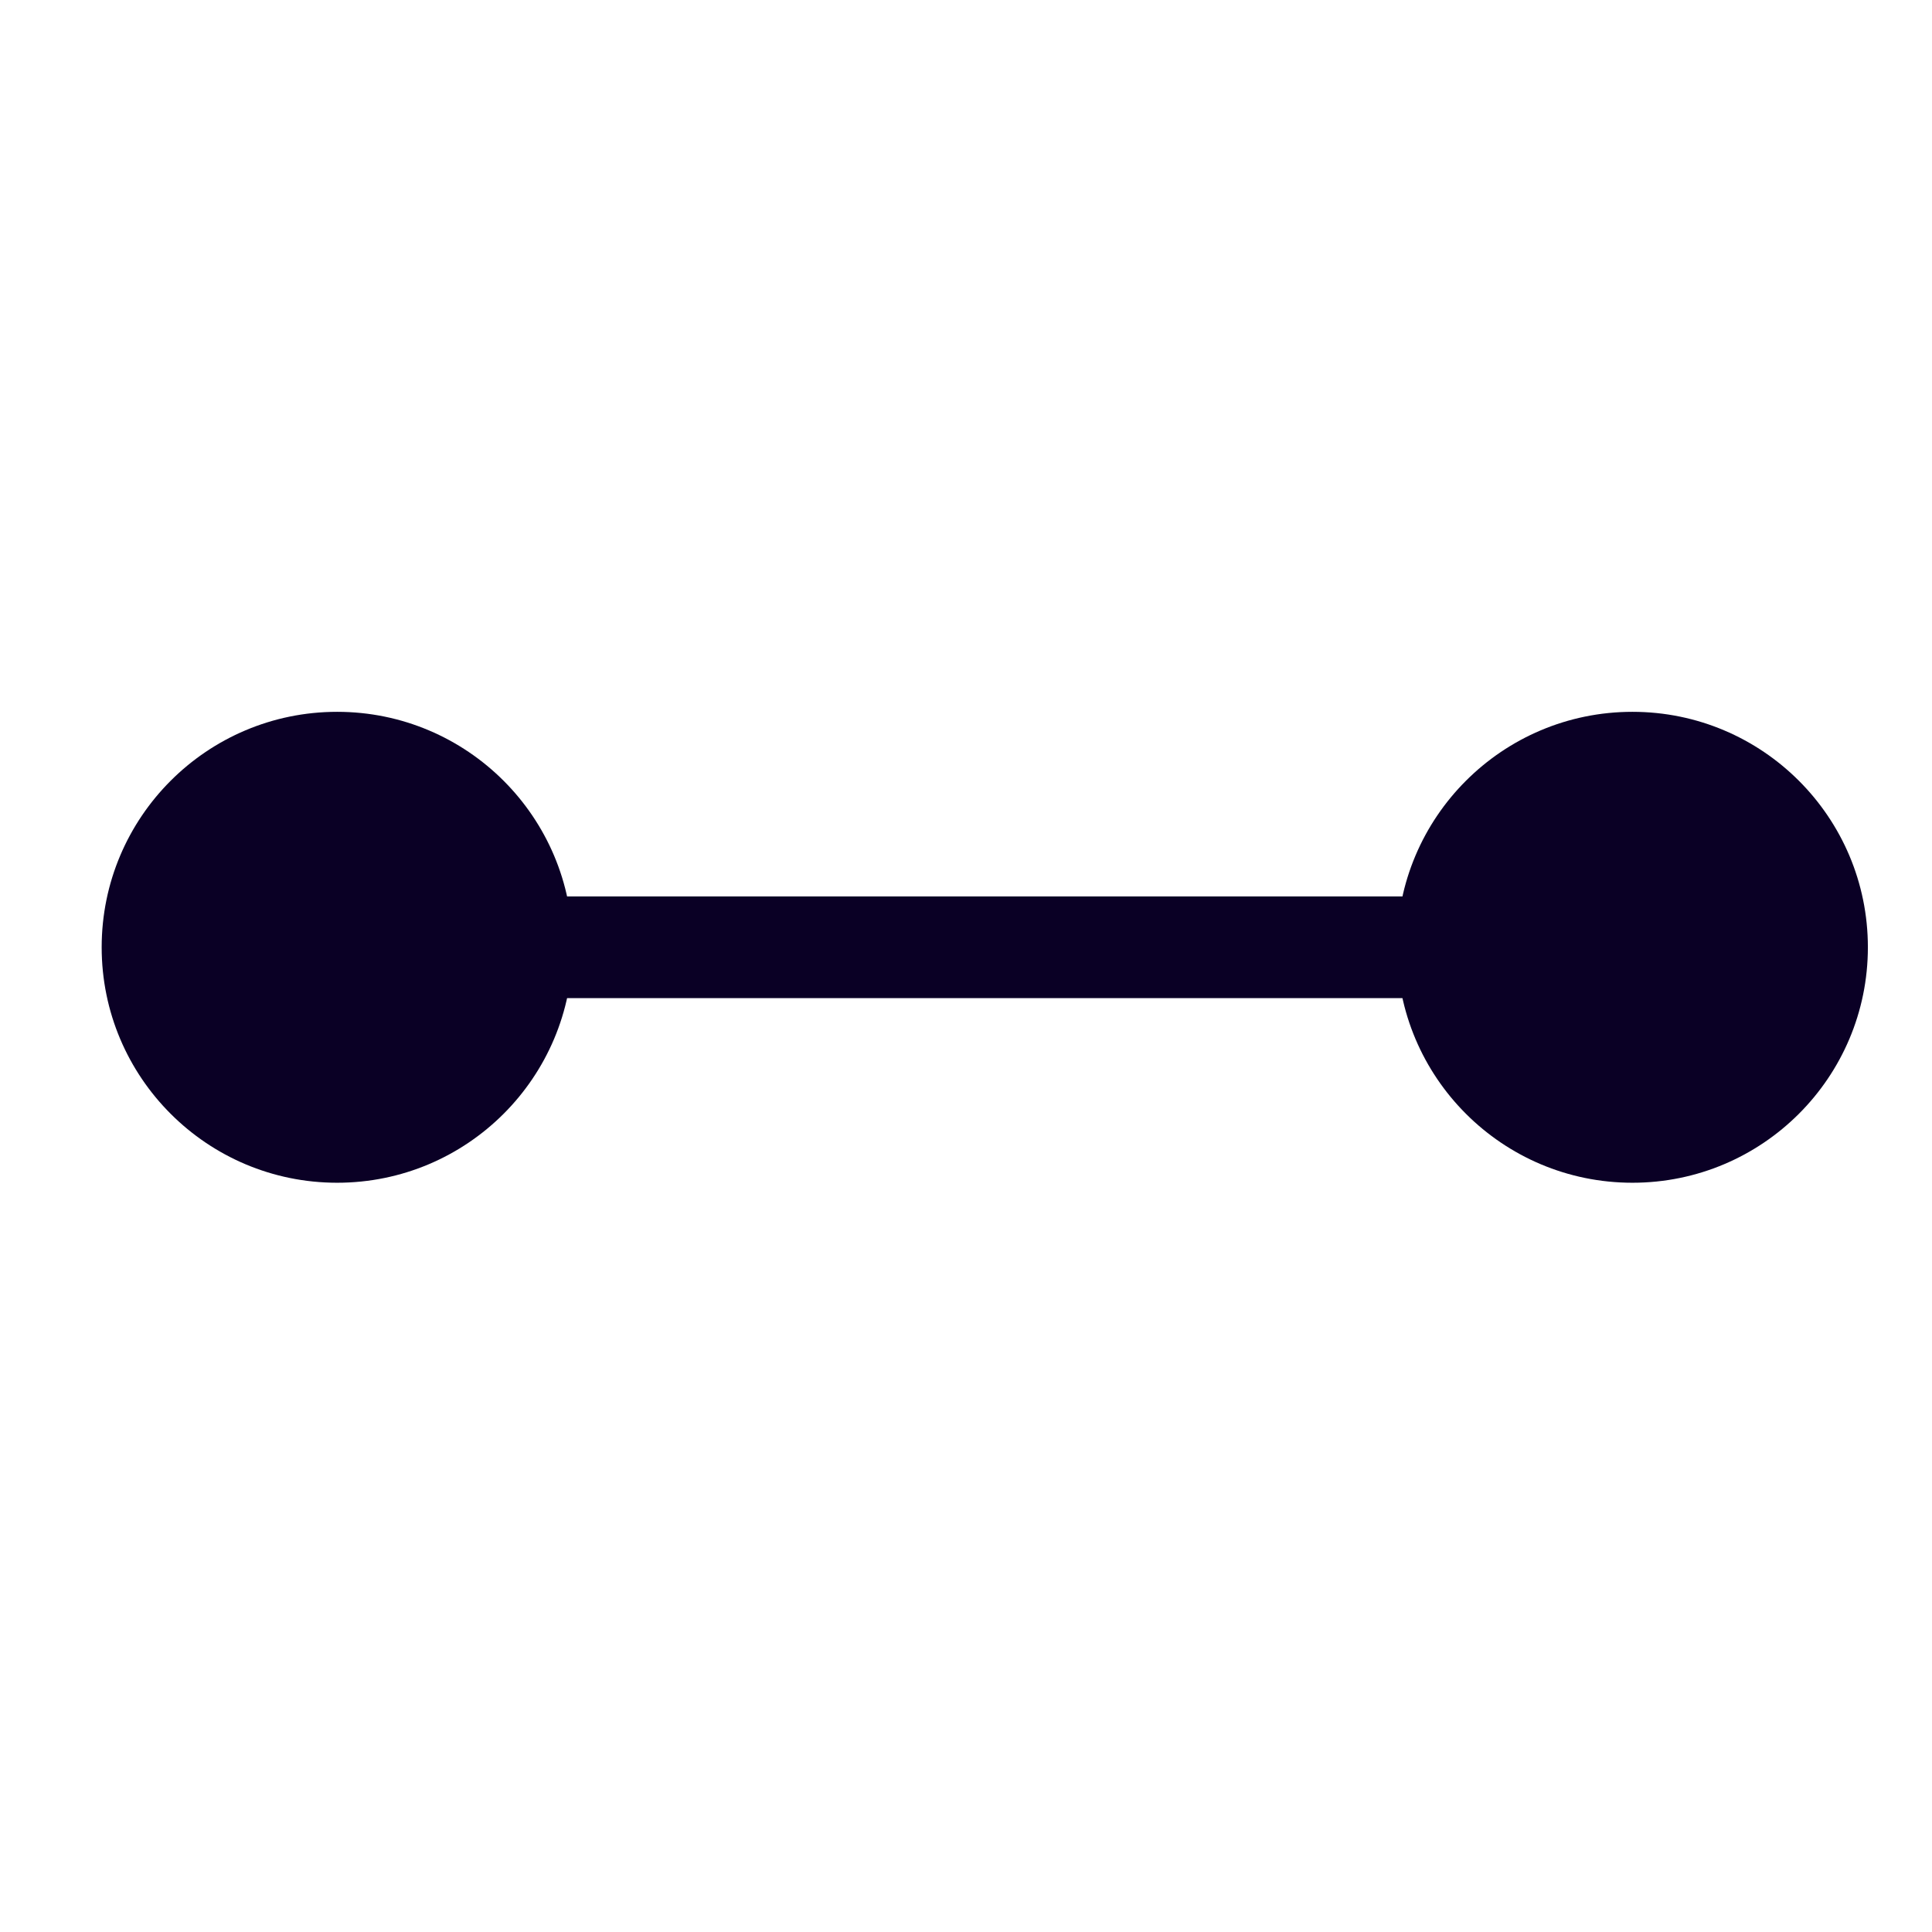 <svg width="16" height="16" viewBox="0 0 16 16" fill="none" xmlns="http://www.w3.org/2000/svg">
<path d="M4.742 7.845C4.742 6.768 3.869 5.895 2.792 5.895C1.715 5.895 0.842 6.768 0.842 7.845C0.842 8.922 1.715 9.795 2.792 9.795C3.869 9.795 4.742 8.922 4.742 7.845Z" fill="#0A0025"/>
<path d="M15.469 7.845C15.469 6.768 14.596 5.895 13.519 5.895C12.442 5.895 11.569 6.768 11.569 7.845C11.569 8.922 12.442 9.795 13.519 9.795C14.596 9.795 15.469 8.922 15.469 7.845Z" fill="#0A0025"/>
<path fill-rule="evenodd" clip-rule="evenodd" d="M4.257 7.424H12.057V8.266H4.257V7.424Z" fill="#0A0025"/>
</svg>
